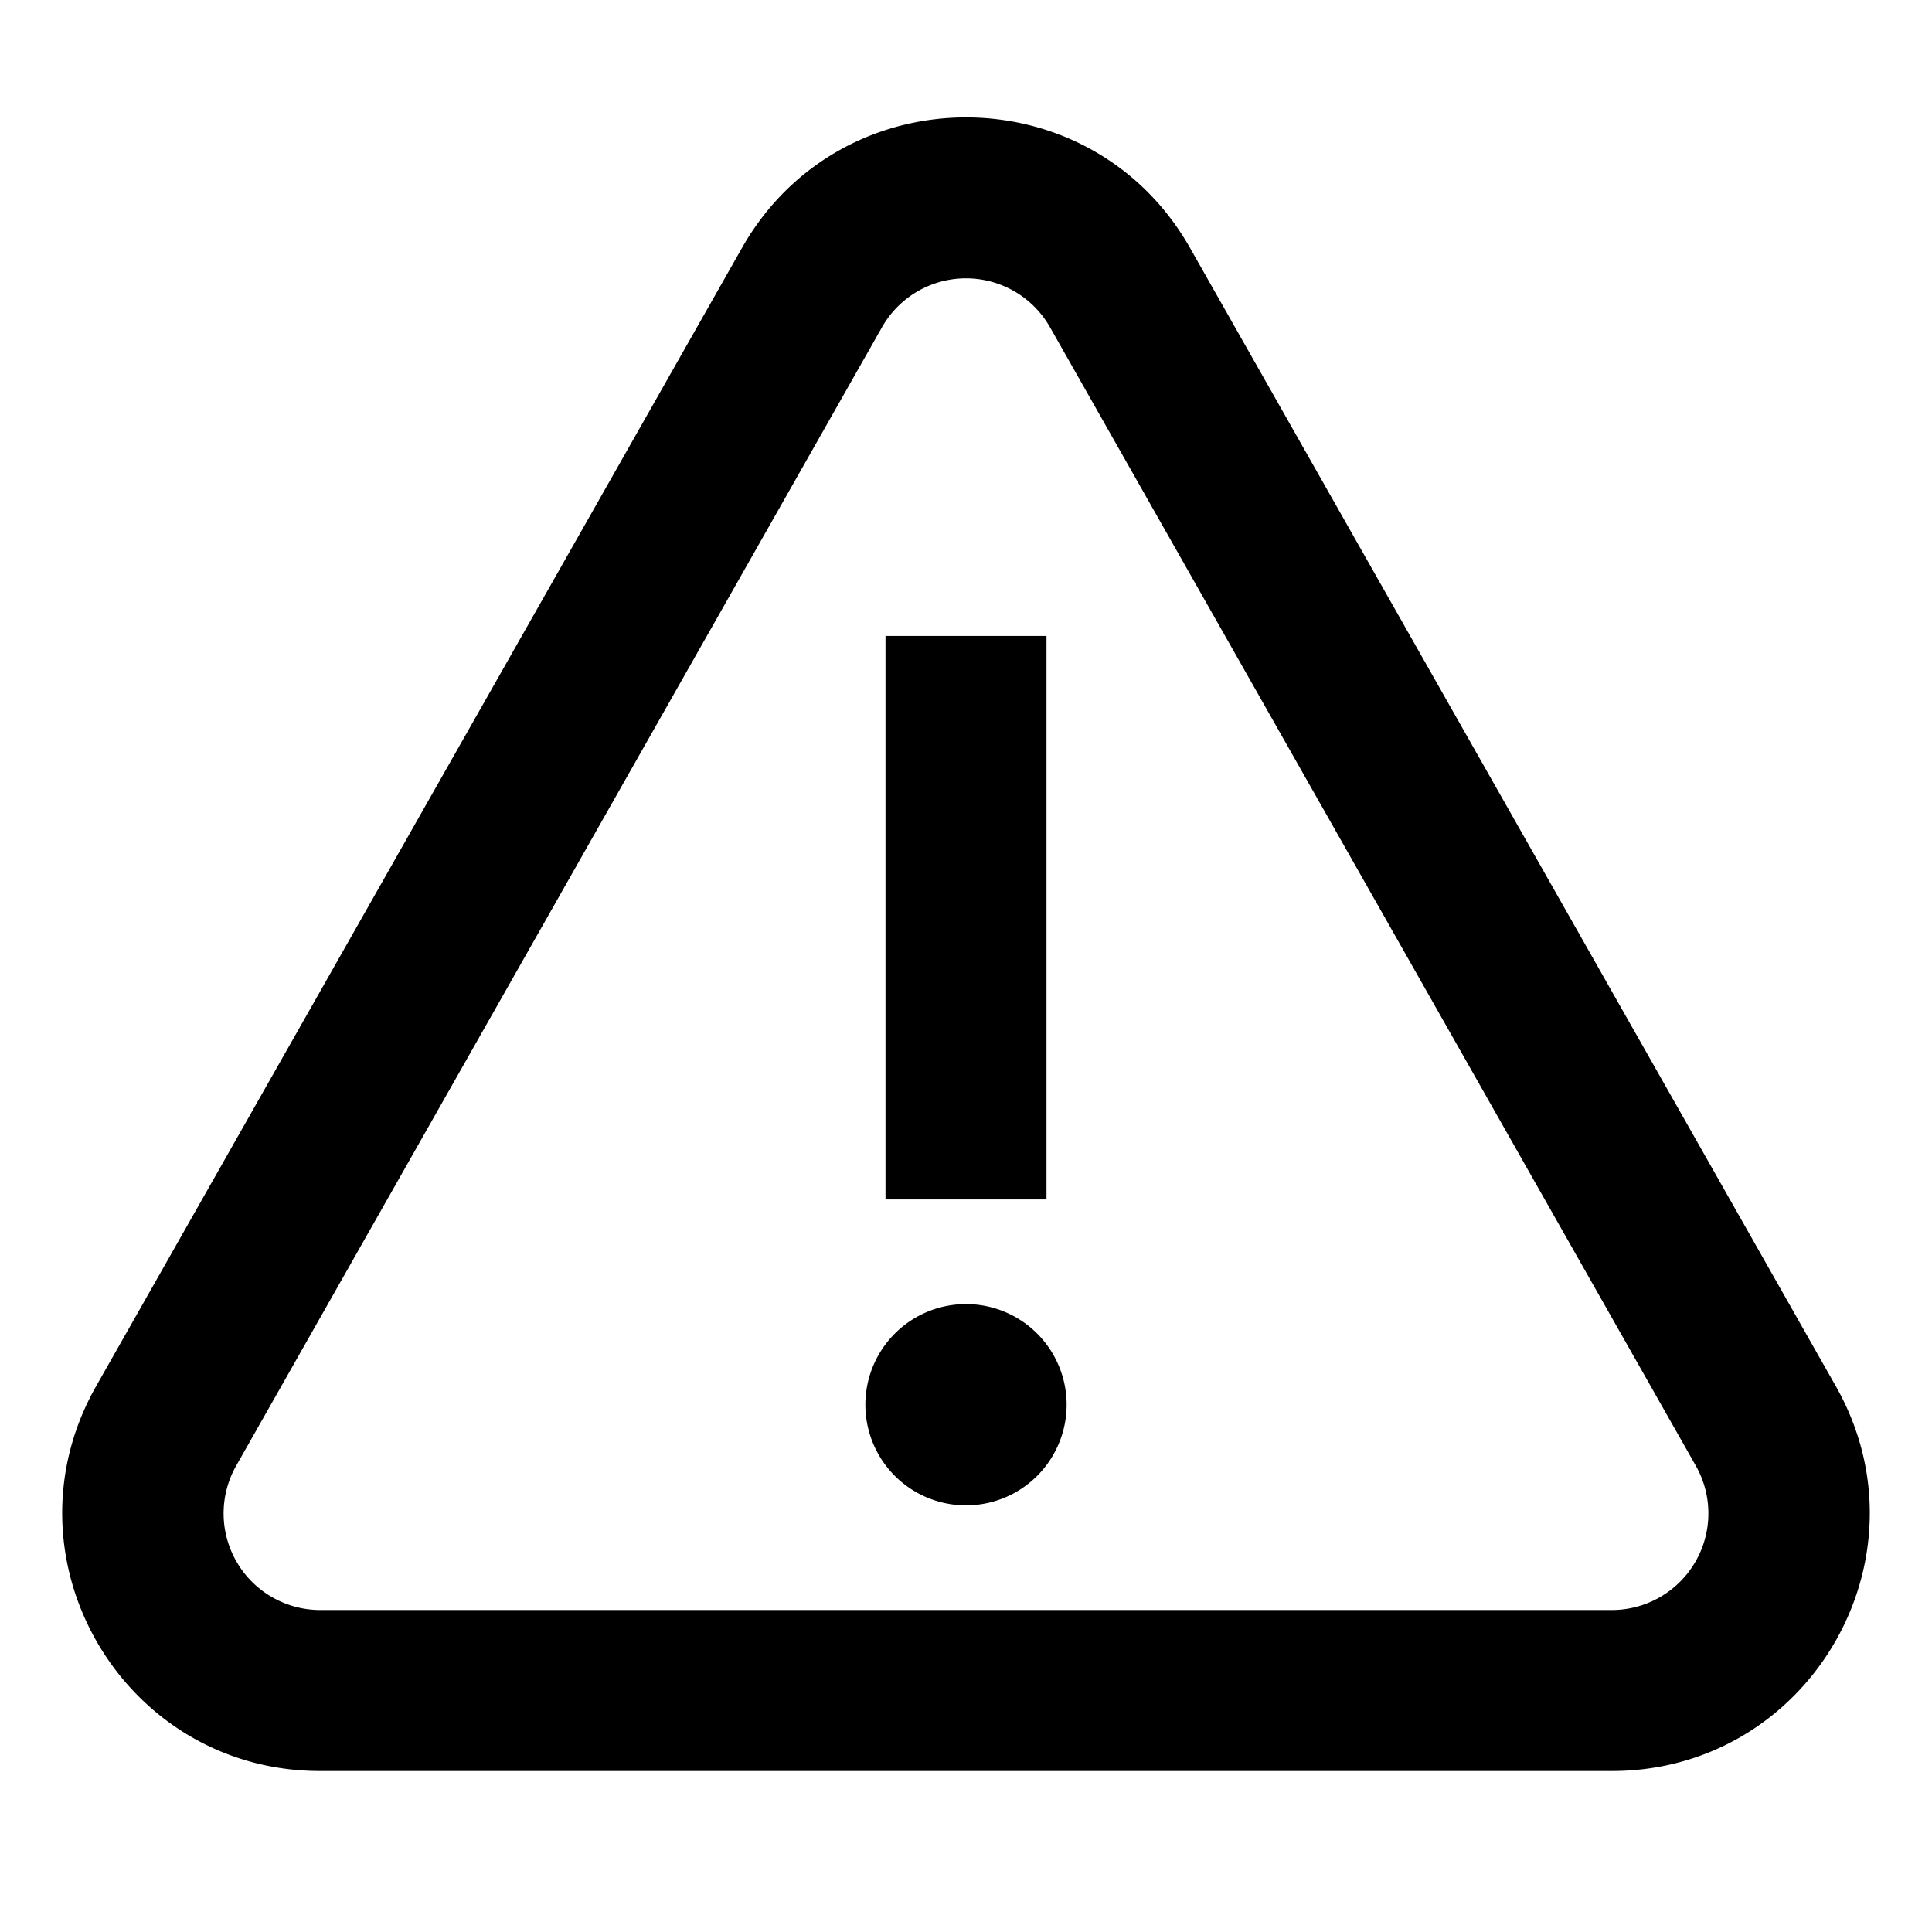 <svg xmlns="http://www.w3.org/2000/svg" width="24" height="24" fill="none" viewBox="0 0 24 24"><path fill="currentColor" d="M11 7.9v7h2v-7h-2zm2.25 9.55a1.25 1.25 0 1 1-2.5 0 1.25 1.25 0 0 1 2.5 0z"/><path fill="currentColor" fill-rule="evenodd" d="M14.783 3.08c-1.226-2.162-4.34-2.162-5.566 0L1.194 17.22c-1.21 2.134.33 4.78 2.783 4.78h16.046c2.452 0 3.993-2.646 2.783-4.779L14.783 3.08zm-3.827.986a1.2 1.2 0 0 1 2.088 0l8.022 14.142A1.2 1.2 0 0 1 20.023 20H3.977a1.2 1.2 0 0 1-1.043-1.792l8.022-14.142z" clip-rule="evenodd"/></svg>